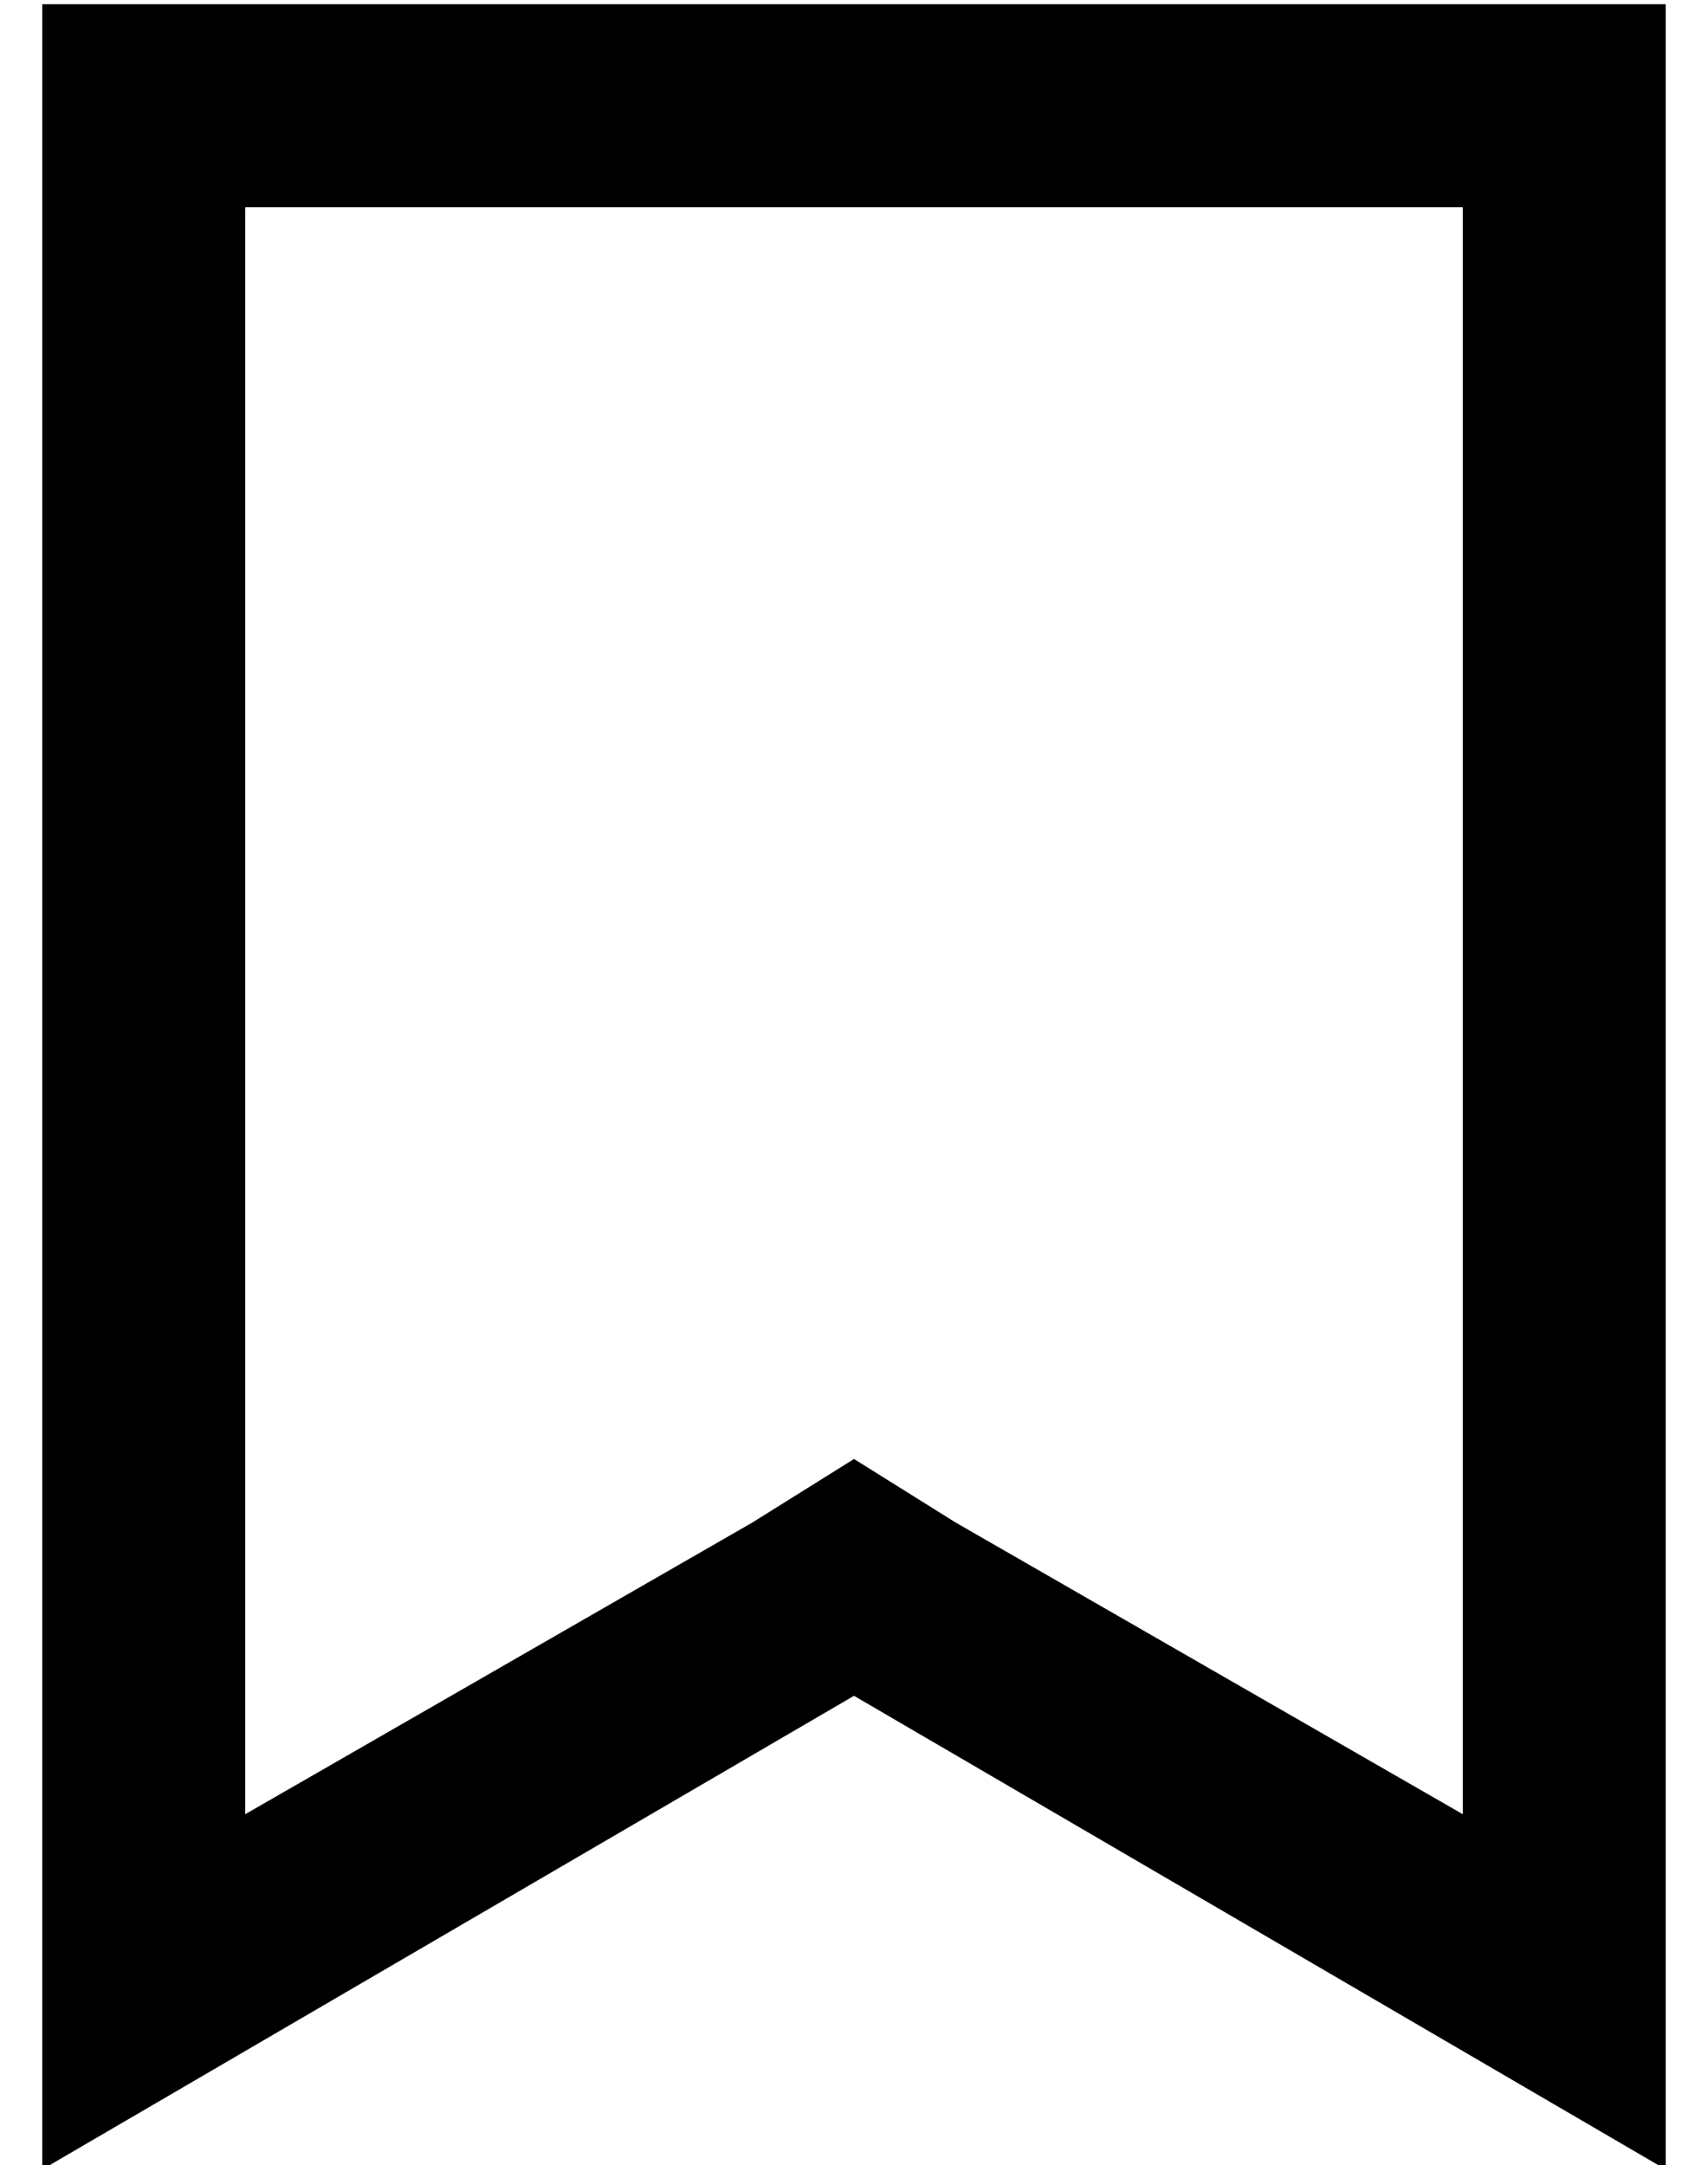<?xml version="1.0" standalone="no"?>
<!DOCTYPE svg PUBLIC "-//W3C//DTD SVG 1.1//EN" "http://www.w3.org/Graphics/SVG/1.1/DTD/svg11.dtd" >
<svg xmlns="http://www.w3.org/2000/svg" xmlns:xlink="http://www.w3.org/1999/xlink" version="1.1" viewBox="-10 -40 404 512">
   <path fill="currentColor"
d="M192 305l24 15l-24 -15l24 15l120 69v0v-380v0h-288v0v380v0l120 -69v0l24 -15v0zM48 445l-48 28l48 -28l-48 28v-56v0v-408v0v-48v0h48h336v48v0v408v0v56v0l-48 -28v0l-144 -84v0l-144 84v0z" />
</svg>
